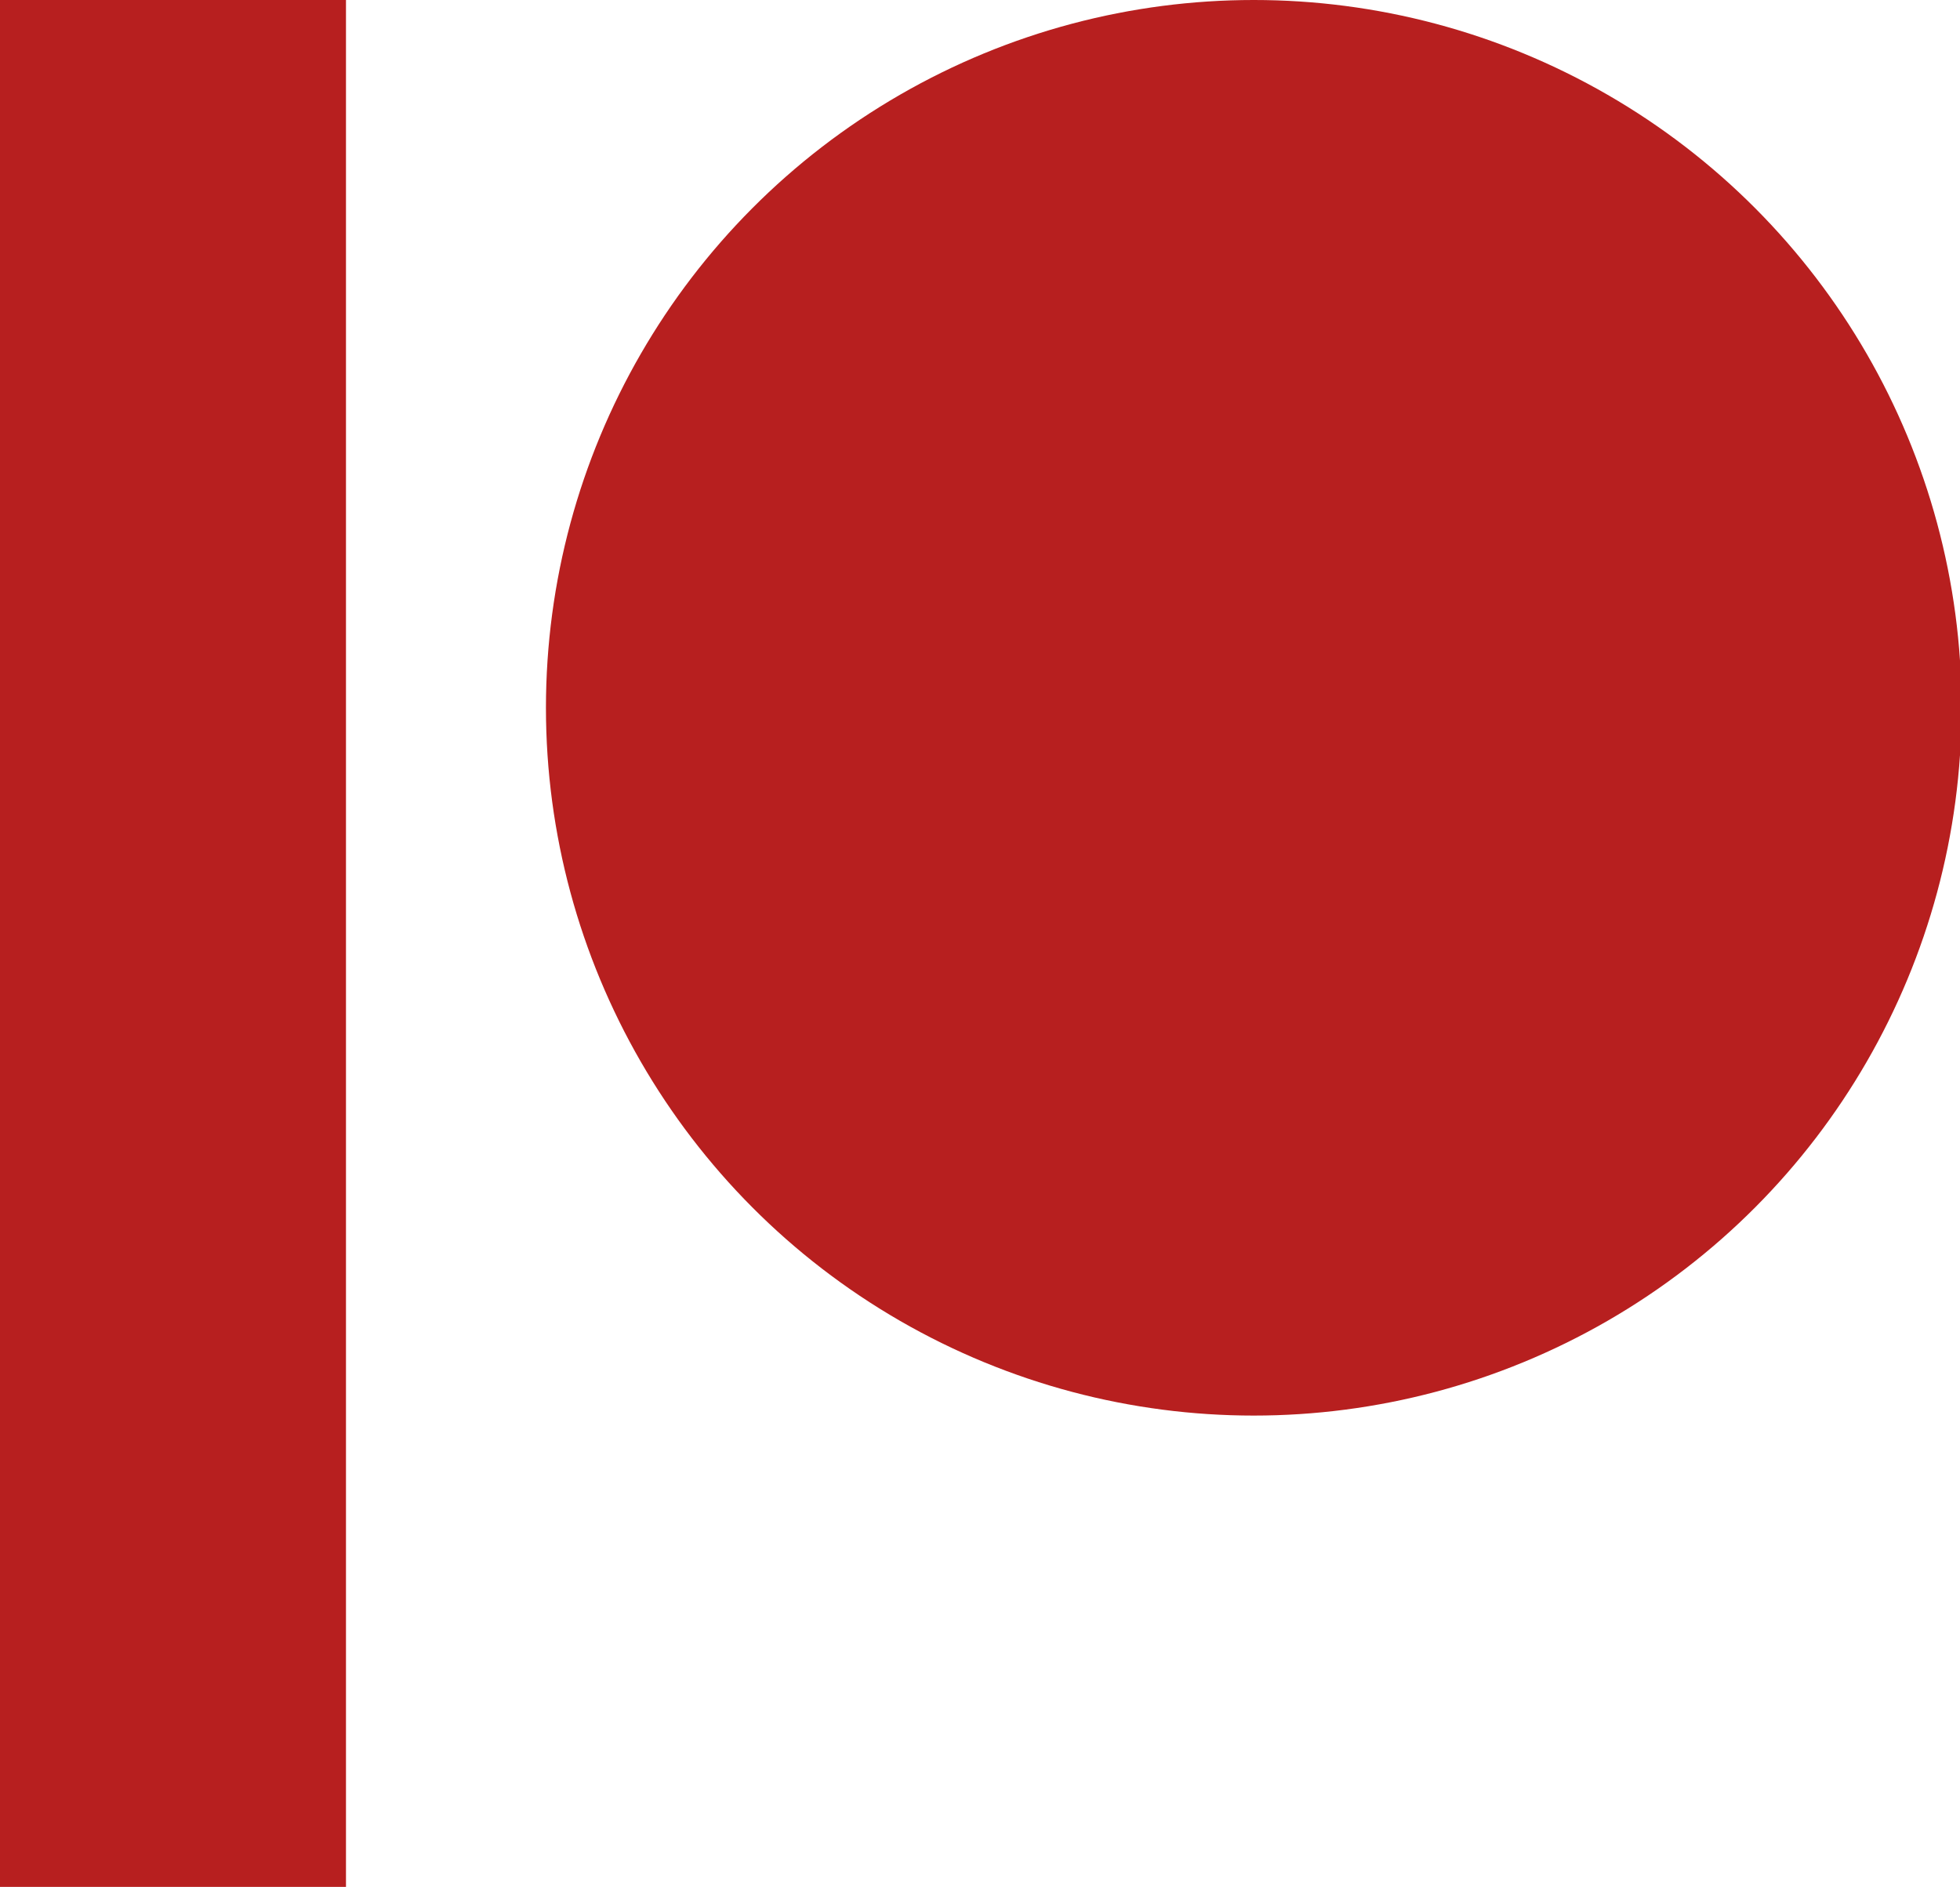 <?xml version="1.0" encoding="utf-8"?>
<!-- Generator: Adobe Illustrator 26.4.0, SVG Export Plug-In . SVG Version: 6.00 Build 0)  -->
<svg version="1.1" id="Layer_1" xmlns="http://www.w3.org/2000/svg" xmlns:xlink="http://www.w3.org/1999/xlink" x="0px" y="0px"
	 viewBox="0 0 123.5 118.9" style="enable-background:new 0 0 123.5 118.9;" xml:space="preserve">
<style type="text/css">
	.st0{fill:#b71f1f;}
</style>
<circle class="st0" cx="79" cy="44.6" r="44.6"/>
<rect class="st0" width="21.8" height="118.9"/>
</svg>

